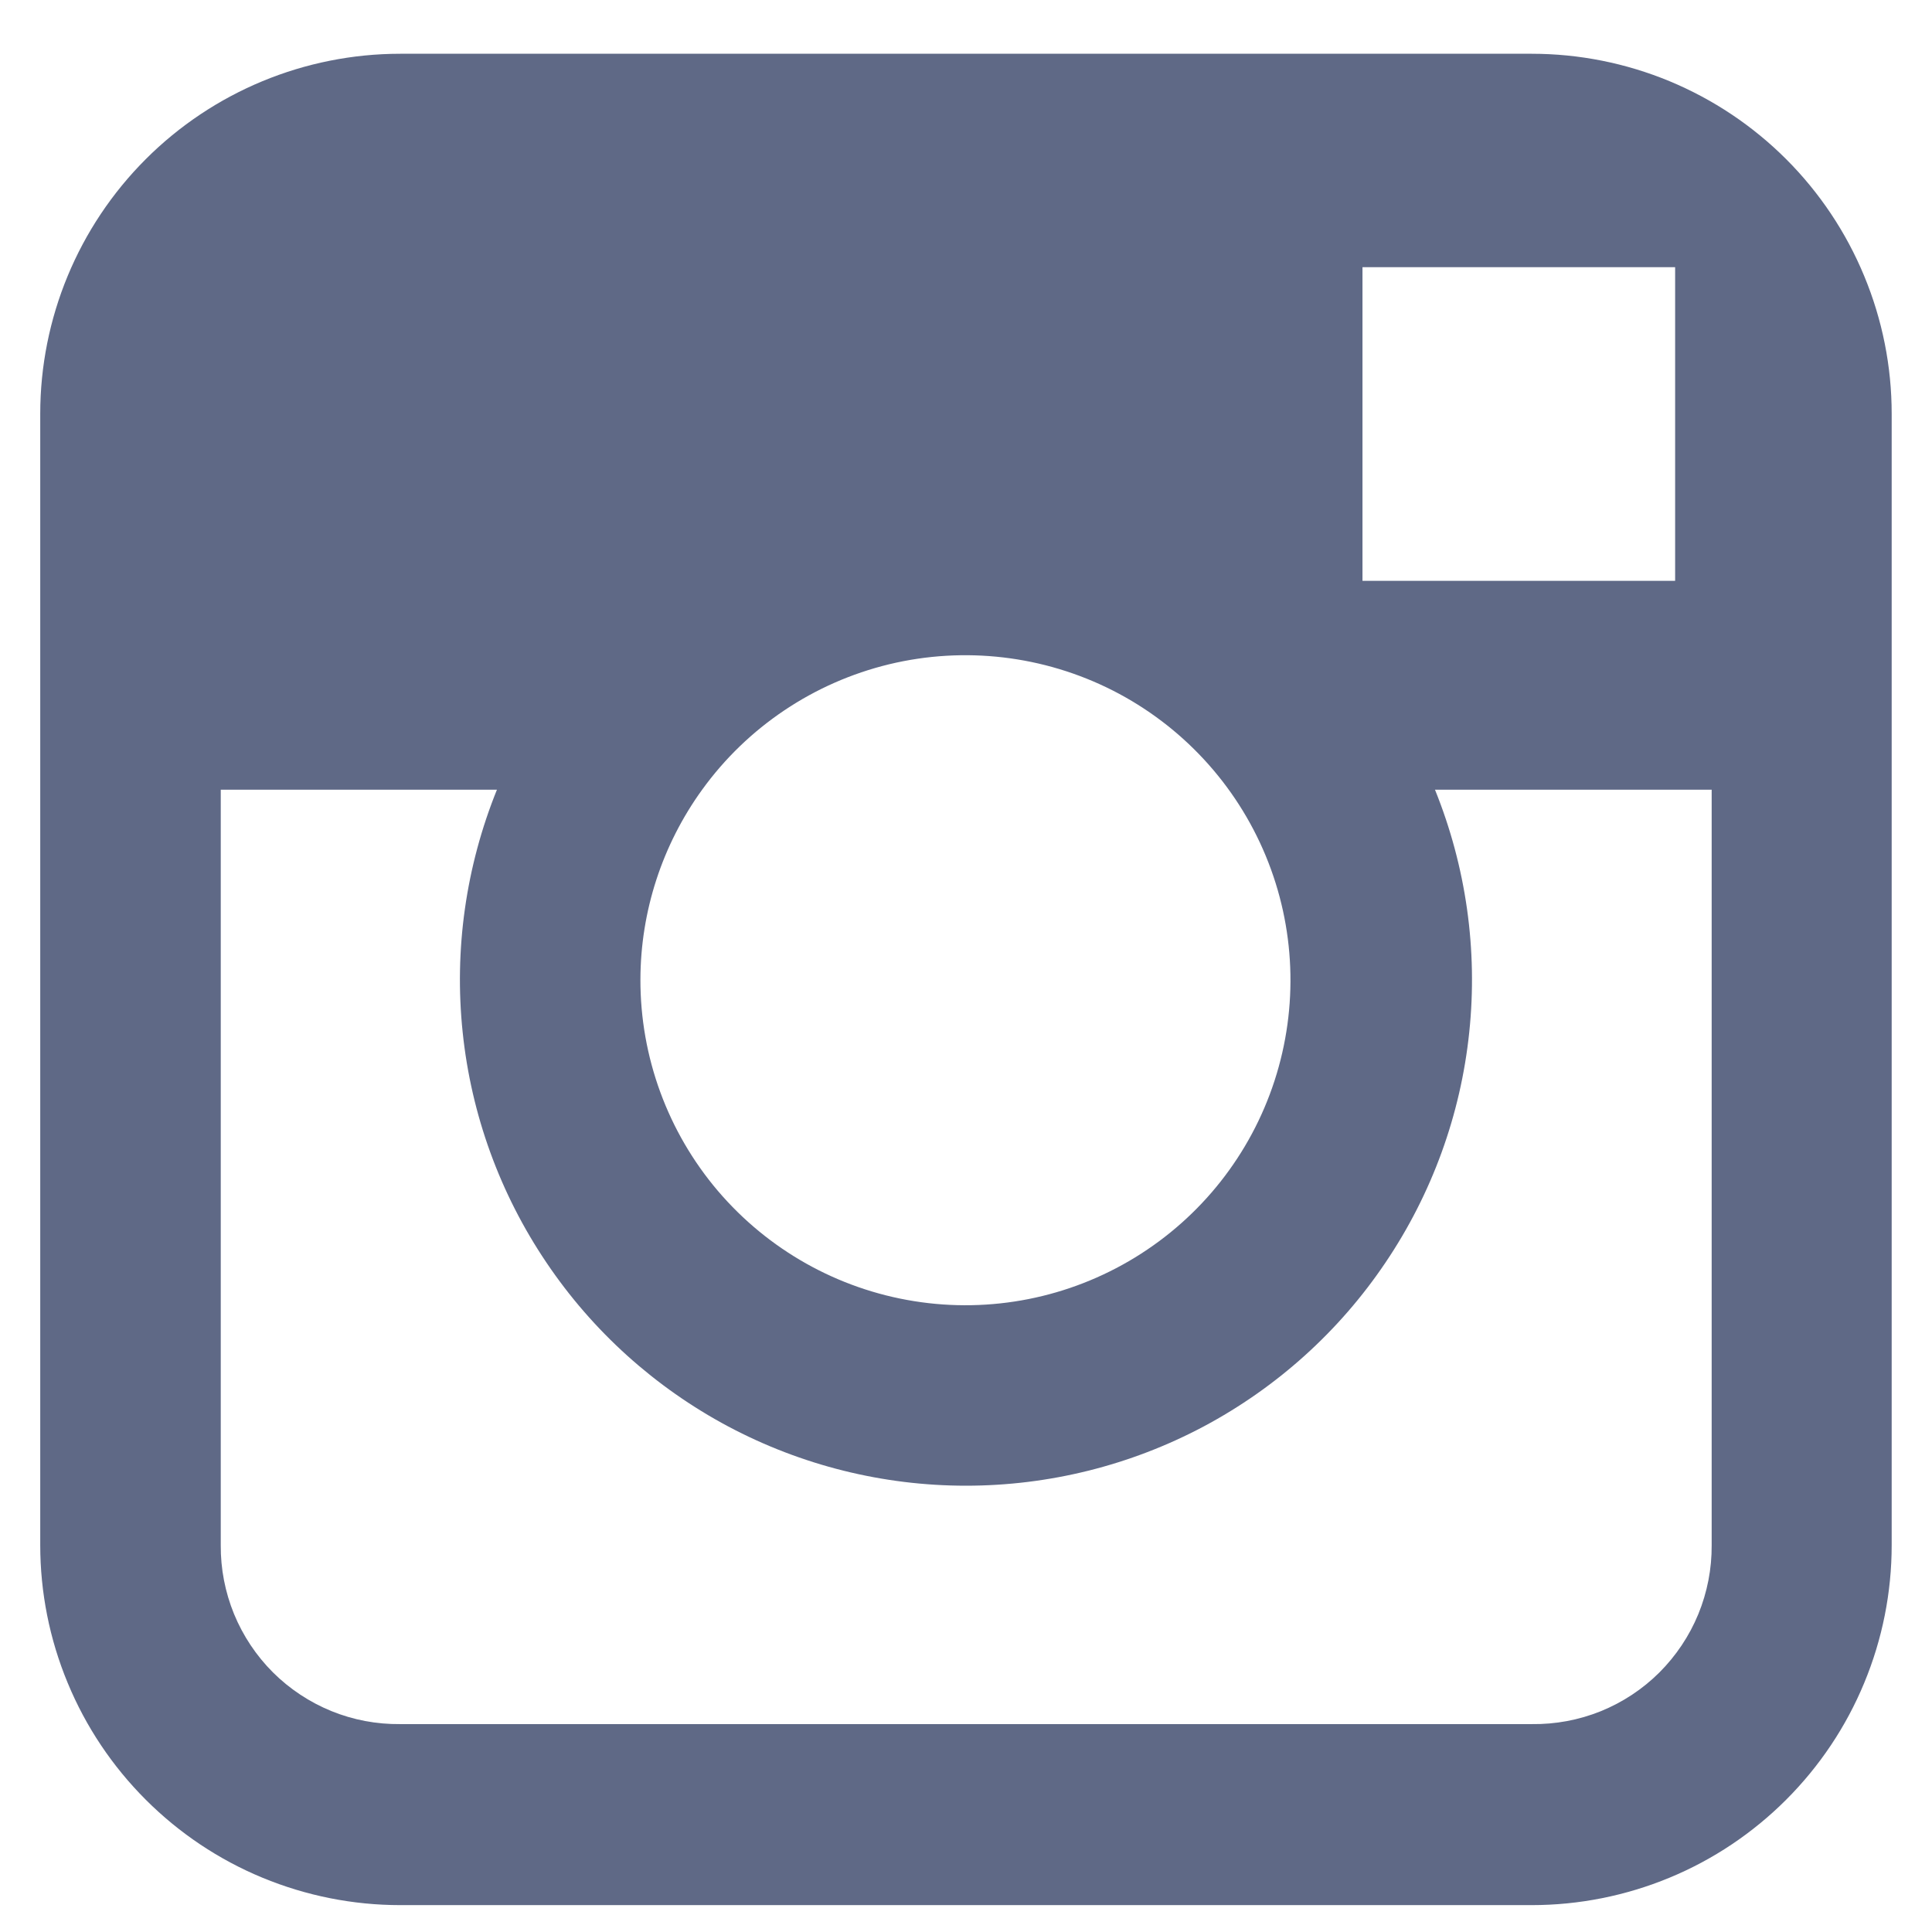 <svg width="23" height="23" viewBox="0 0 23 23" fill="none" xmlns="http://www.w3.org/2000/svg">
<path d="M18.234 0.64H4.765C3.628 0.64 2.538 1.092 1.735 1.895C0.931 2.699 0.479 3.789 0.479 4.926V18.395C0.479 18.957 0.59 19.515 0.806 20.035C1.021 20.555 1.337 21.027 1.735 21.425C2.133 21.823 2.605 22.139 3.125 22.354C3.645 22.569 4.202 22.68 4.765 22.68H18.234C18.797 22.68 19.354 22.569 19.874 22.354C20.394 22.139 20.866 21.823 21.264 21.425C21.662 21.027 21.978 20.555 22.193 20.035C22.409 19.515 22.52 18.957 22.52 18.395V4.926C22.52 4.363 22.409 3.806 22.193 3.286C21.978 2.766 21.662 2.293 21.264 1.895C20.866 1.497 20.394 1.182 19.874 0.966C19.354 0.751 18.797 0.64 18.234 0.64ZM19.458 3.181H19.942V6.915H16.22V3.181H19.458ZM8.359 9.401C8.899 8.654 9.689 8.125 10.585 7.908C11.481 7.692 12.425 7.803 13.247 8.22C14.069 8.638 14.715 9.336 15.068 10.188C15.421 11.039 15.458 11.989 15.173 12.866C14.888 13.743 14.299 14.489 13.512 14.97C12.726 15.451 11.793 15.636 10.883 15.49C9.973 15.345 9.144 14.879 8.546 14.177C7.949 13.475 7.622 12.582 7.624 11.66C7.626 10.849 7.883 10.059 8.359 9.401ZM20.377 18.395C20.379 18.676 20.325 18.955 20.218 19.216C20.111 19.476 19.953 19.712 19.754 19.911C19.554 20.11 19.317 20.266 19.056 20.372C18.795 20.477 18.515 20.529 18.234 20.525H4.765C4.484 20.528 4.205 20.476 3.945 20.37C3.685 20.264 3.448 20.107 3.249 19.909C3.05 19.71 2.893 19.474 2.786 19.214C2.68 18.954 2.626 18.676 2.628 18.395V9.401H5.916C5.546 10.316 5.405 11.307 5.508 12.289C5.61 13.27 5.952 14.211 6.504 15.029C7.055 15.848 7.799 16.518 8.67 16.982C9.541 17.445 10.513 17.687 11.499 17.687C12.486 17.687 13.458 17.445 14.329 16.982C15.2 16.518 15.944 15.848 16.495 15.029C17.047 14.211 17.389 13.27 17.491 12.289C17.594 11.307 17.453 10.316 17.083 9.401H20.377V18.395Z" fill="#5F6986"/>
</svg>
